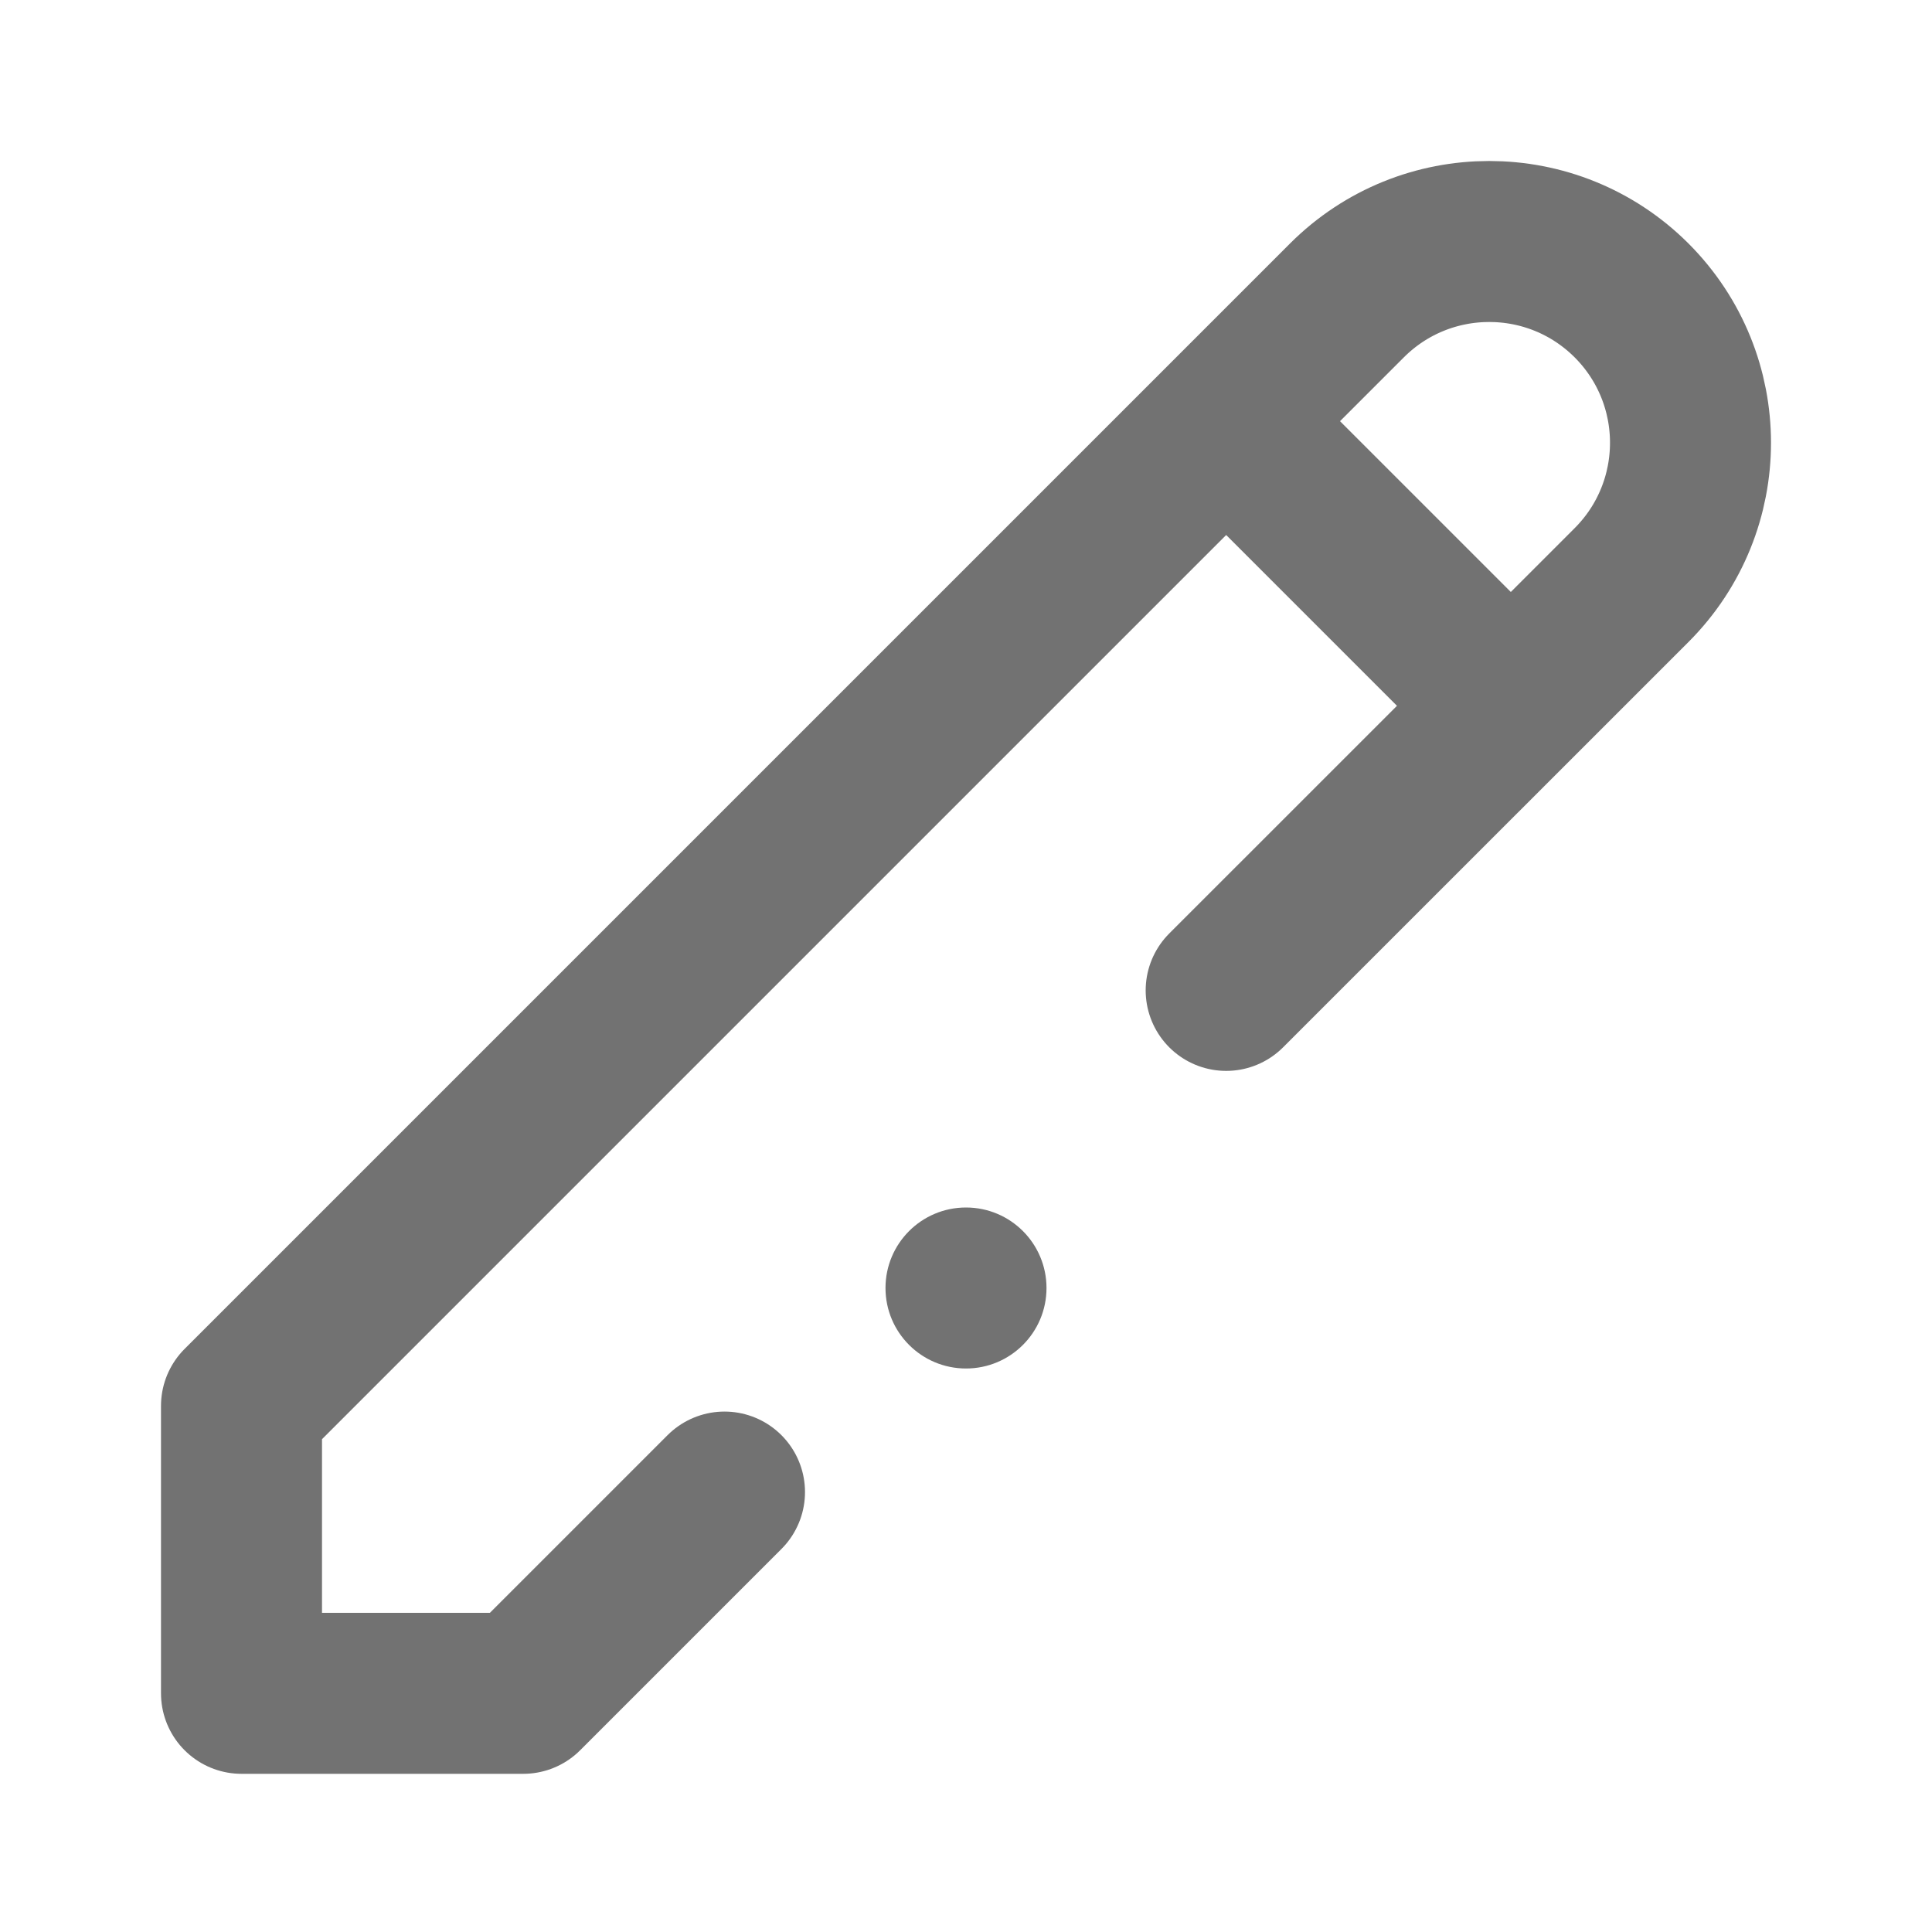 <svg width="24" height="24" viewBox="0 0 24 24" fill="none" xmlns="http://www.w3.org/2000/svg">
<path d="M15.232 5.232L18.768 8.768M9 18.535L6.5 21.035H3V17.464L16.732 3.732C17.709 2.756 19.291 2.756 20.268 3.732C21.244 4.709 21.244 6.291 20.268 7.268L15.232 12.303" stroke="#727272" stroke-width="2" stroke-linecap="round" stroke-linejoin="round"/>
<circle cx="12" cy="16" r="1" fill="#727272"/>
</svg>
